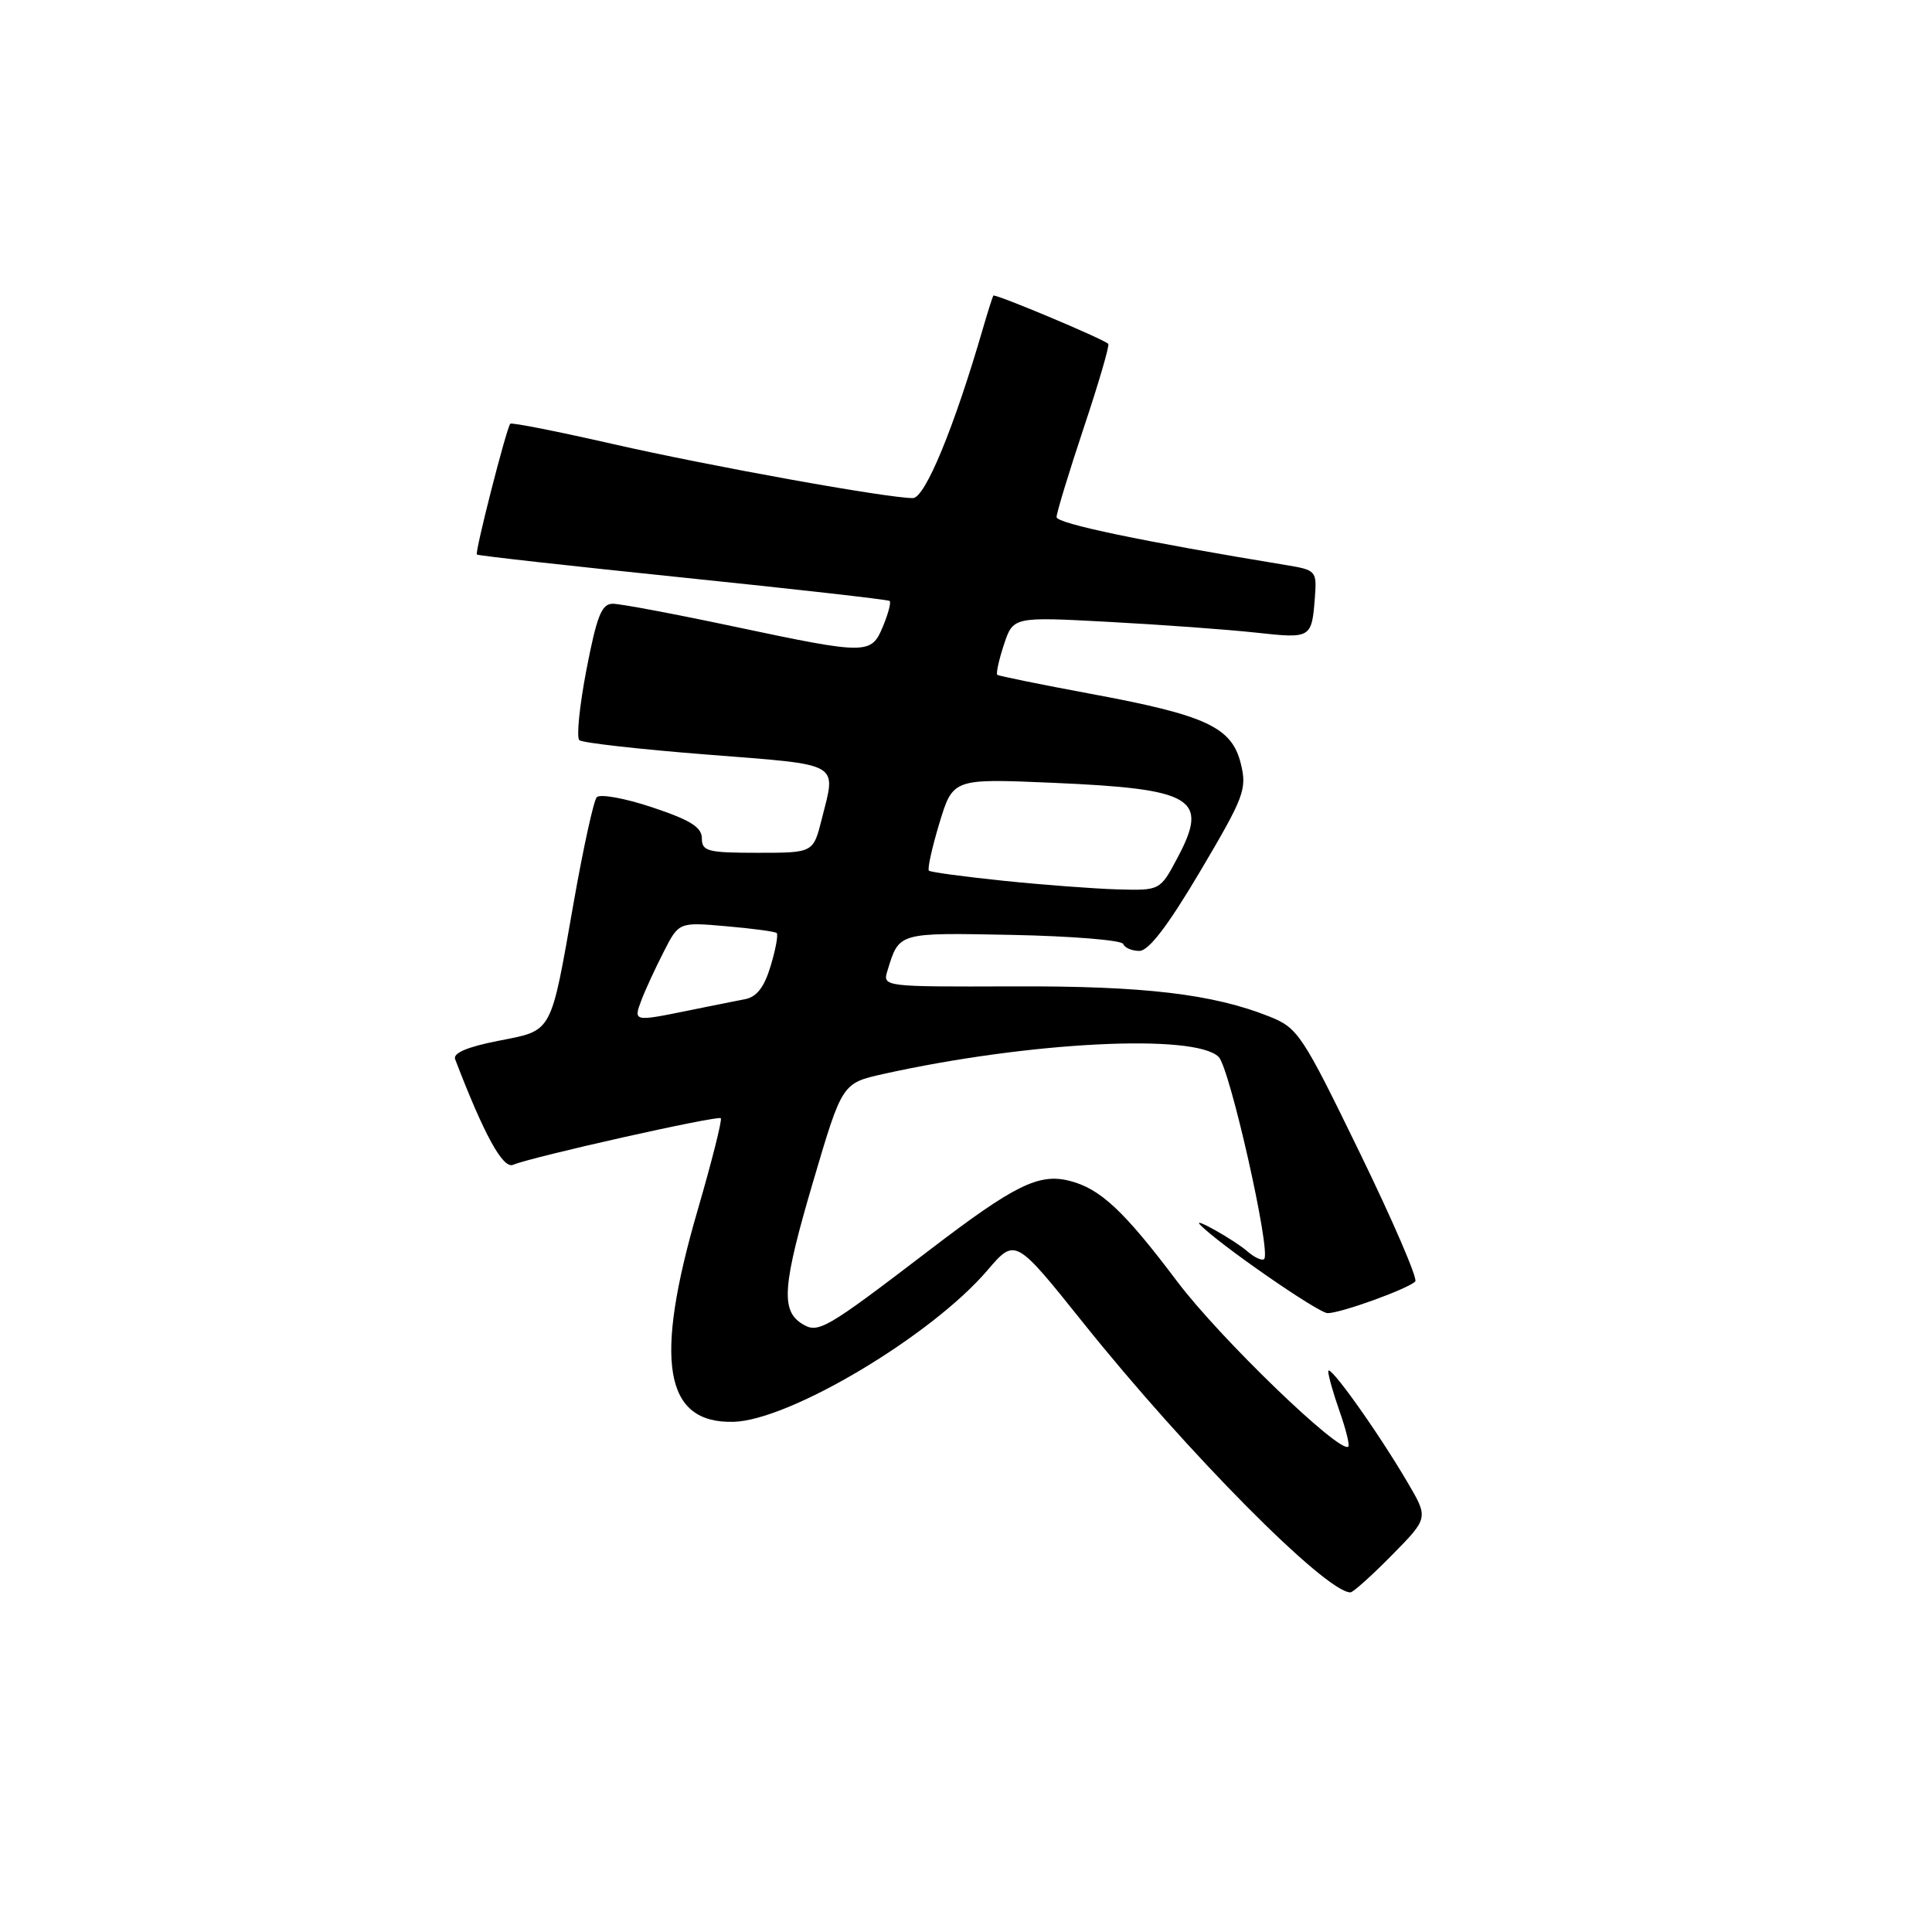 <?xml version="1.0" encoding="UTF-8" standalone="no"?>
<!DOCTYPE svg PUBLIC "-//W3C//DTD SVG 1.1//EN" "http://www.w3.org/Graphics/SVG/1.1/DTD/svg11.dtd" >
<svg xmlns="http://www.w3.org/2000/svg" xmlns:xlink="http://www.w3.org/1999/xlink" version="1.1" viewBox="0 0 256 256">
 <g >
 <path fill="currentColor"
d=" M 184.43 206.07 C 189.28 201.15 189.28 201.15 186.54 196.48 C 182.57 189.70 176.00 180.50 176.00 181.71 C 176.00 182.28 176.68 184.68 177.51 187.03 C 178.34 189.39 178.86 191.48 178.66 191.68 C 177.61 192.72 161.64 177.31 155.99 169.81 C 148.91 160.41 145.78 157.48 141.69 156.46 C 137.64 155.44 134.41 157.04 123.19 165.62 C 109.27 176.25 108.41 176.75 106.26 175.40 C 103.43 173.63 103.70 170.29 107.76 156.51 C 111.59 143.53 111.59 143.53 117.04 142.31 C 136.27 138.04 158.34 136.91 161.48 140.05 C 162.96 141.53 168.45 165.88 167.51 166.82 C 167.24 167.10 166.22 166.63 165.26 165.79 C 163.58 164.33 157.96 161.15 159.00 162.26 C 161.35 164.75 174.69 174.00 175.92 174.00 C 177.67 174.00 186.55 170.79 187.53 169.80 C 187.88 169.45 184.57 161.77 180.17 152.73 C 172.58 137.12 171.98 136.21 168.26 134.72 C 160.73 131.71 151.65 130.63 134.22 130.70 C 117.03 130.76 116.94 130.75 117.59 128.63 C 119.16 123.51 118.90 123.58 134.15 123.88 C 142.04 124.04 148.65 124.58 148.83 125.08 C 149.02 125.59 149.98 126.00 150.98 126.00 C 152.21 126.00 154.77 122.65 159.05 115.42 C 164.88 105.56 165.25 104.58 164.41 101.17 C 163.21 96.34 159.83 94.77 144.50 91.93 C 137.90 90.70 132.34 89.57 132.15 89.42 C 131.96 89.26 132.35 87.47 133.02 85.43 C 134.25 81.72 134.25 81.72 146.87 82.40 C 153.82 82.77 162.59 83.41 166.36 83.82 C 173.80 84.63 173.81 84.62 174.24 79.02 C 174.49 75.68 174.34 75.52 170.50 74.89 C 151.40 71.75 140.00 69.37 140.00 68.52 C 140.00 67.96 141.62 62.64 143.60 56.69 C 145.59 50.74 147.05 45.73 146.85 45.56 C 146.05 44.84 131.80 38.87 131.62 39.17 C 131.51 39.35 130.89 41.30 130.25 43.50 C 126.42 56.69 122.57 66.00 120.96 66.00 C 117.56 66.00 94.19 61.79 81.19 58.83 C 73.86 57.16 67.75 55.95 67.61 56.15 C 67.06 56.90 62.89 73.22 63.19 73.48 C 63.36 73.63 75.65 75.00 90.50 76.53 C 105.35 78.06 117.67 79.45 117.88 79.63 C 118.10 79.80 117.70 81.30 117.01 82.97 C 115.44 86.77 114.97 86.77 97.16 83.00 C 89.38 81.35 82.20 80.00 81.20 80.00 C 79.72 80.00 79.09 81.59 77.71 88.72 C 76.79 93.51 76.36 97.72 76.77 98.08 C 77.17 98.43 84.81 99.29 93.75 99.99 C 111.69 101.40 110.81 100.90 108.88 108.56 C 107.76 113.00 107.76 113.00 100.38 113.00 C 93.77 113.00 93.00 112.80 93.00 111.08 C 93.00 109.61 91.48 108.66 86.41 106.97 C 82.79 105.76 79.48 105.17 79.07 105.64 C 78.66 106.11 77.29 112.35 76.03 119.50 C 72.91 137.22 73.31 136.48 66.00 137.92 C 61.89 138.73 59.99 139.54 60.31 140.36 C 64.17 150.43 66.65 154.93 68.00 154.34 C 70.39 153.31 95.10 147.77 95.51 148.17 C 95.71 148.38 94.33 153.86 92.44 160.36 C 86.61 180.38 88.00 188.61 97.16 188.40 C 104.58 188.24 123.42 177.01 130.83 168.33 C 134.52 164.02 134.52 164.02 143.51 175.25 C 157.21 192.38 175.66 211.00 178.94 211.00 C 179.29 211.00 181.76 208.78 184.43 206.07 Z  M 84.99 132.53 C 85.50 131.18 86.83 128.29 87.94 126.13 C 89.95 122.18 89.95 122.18 96.22 122.73 C 99.68 123.03 102.68 123.43 102.91 123.63 C 103.14 123.83 102.78 125.79 102.12 127.98 C 101.27 130.81 100.28 132.10 98.71 132.40 C 97.50 132.63 94.10 133.31 91.17 133.91 C 83.97 135.38 83.91 135.37 84.99 132.53 Z  M 133.00 116.71 C 127.78 116.17 123.32 115.57 123.09 115.37 C 122.86 115.17 123.49 112.35 124.47 109.09 C 126.27 103.16 126.27 103.16 139.38 103.72 C 158.20 104.53 160.23 105.74 156.03 113.65 C 153.72 118.00 153.72 118.00 148.11 117.85 C 145.02 117.76 138.22 117.25 133.00 116.71 Z "/>
</g>
</svg>